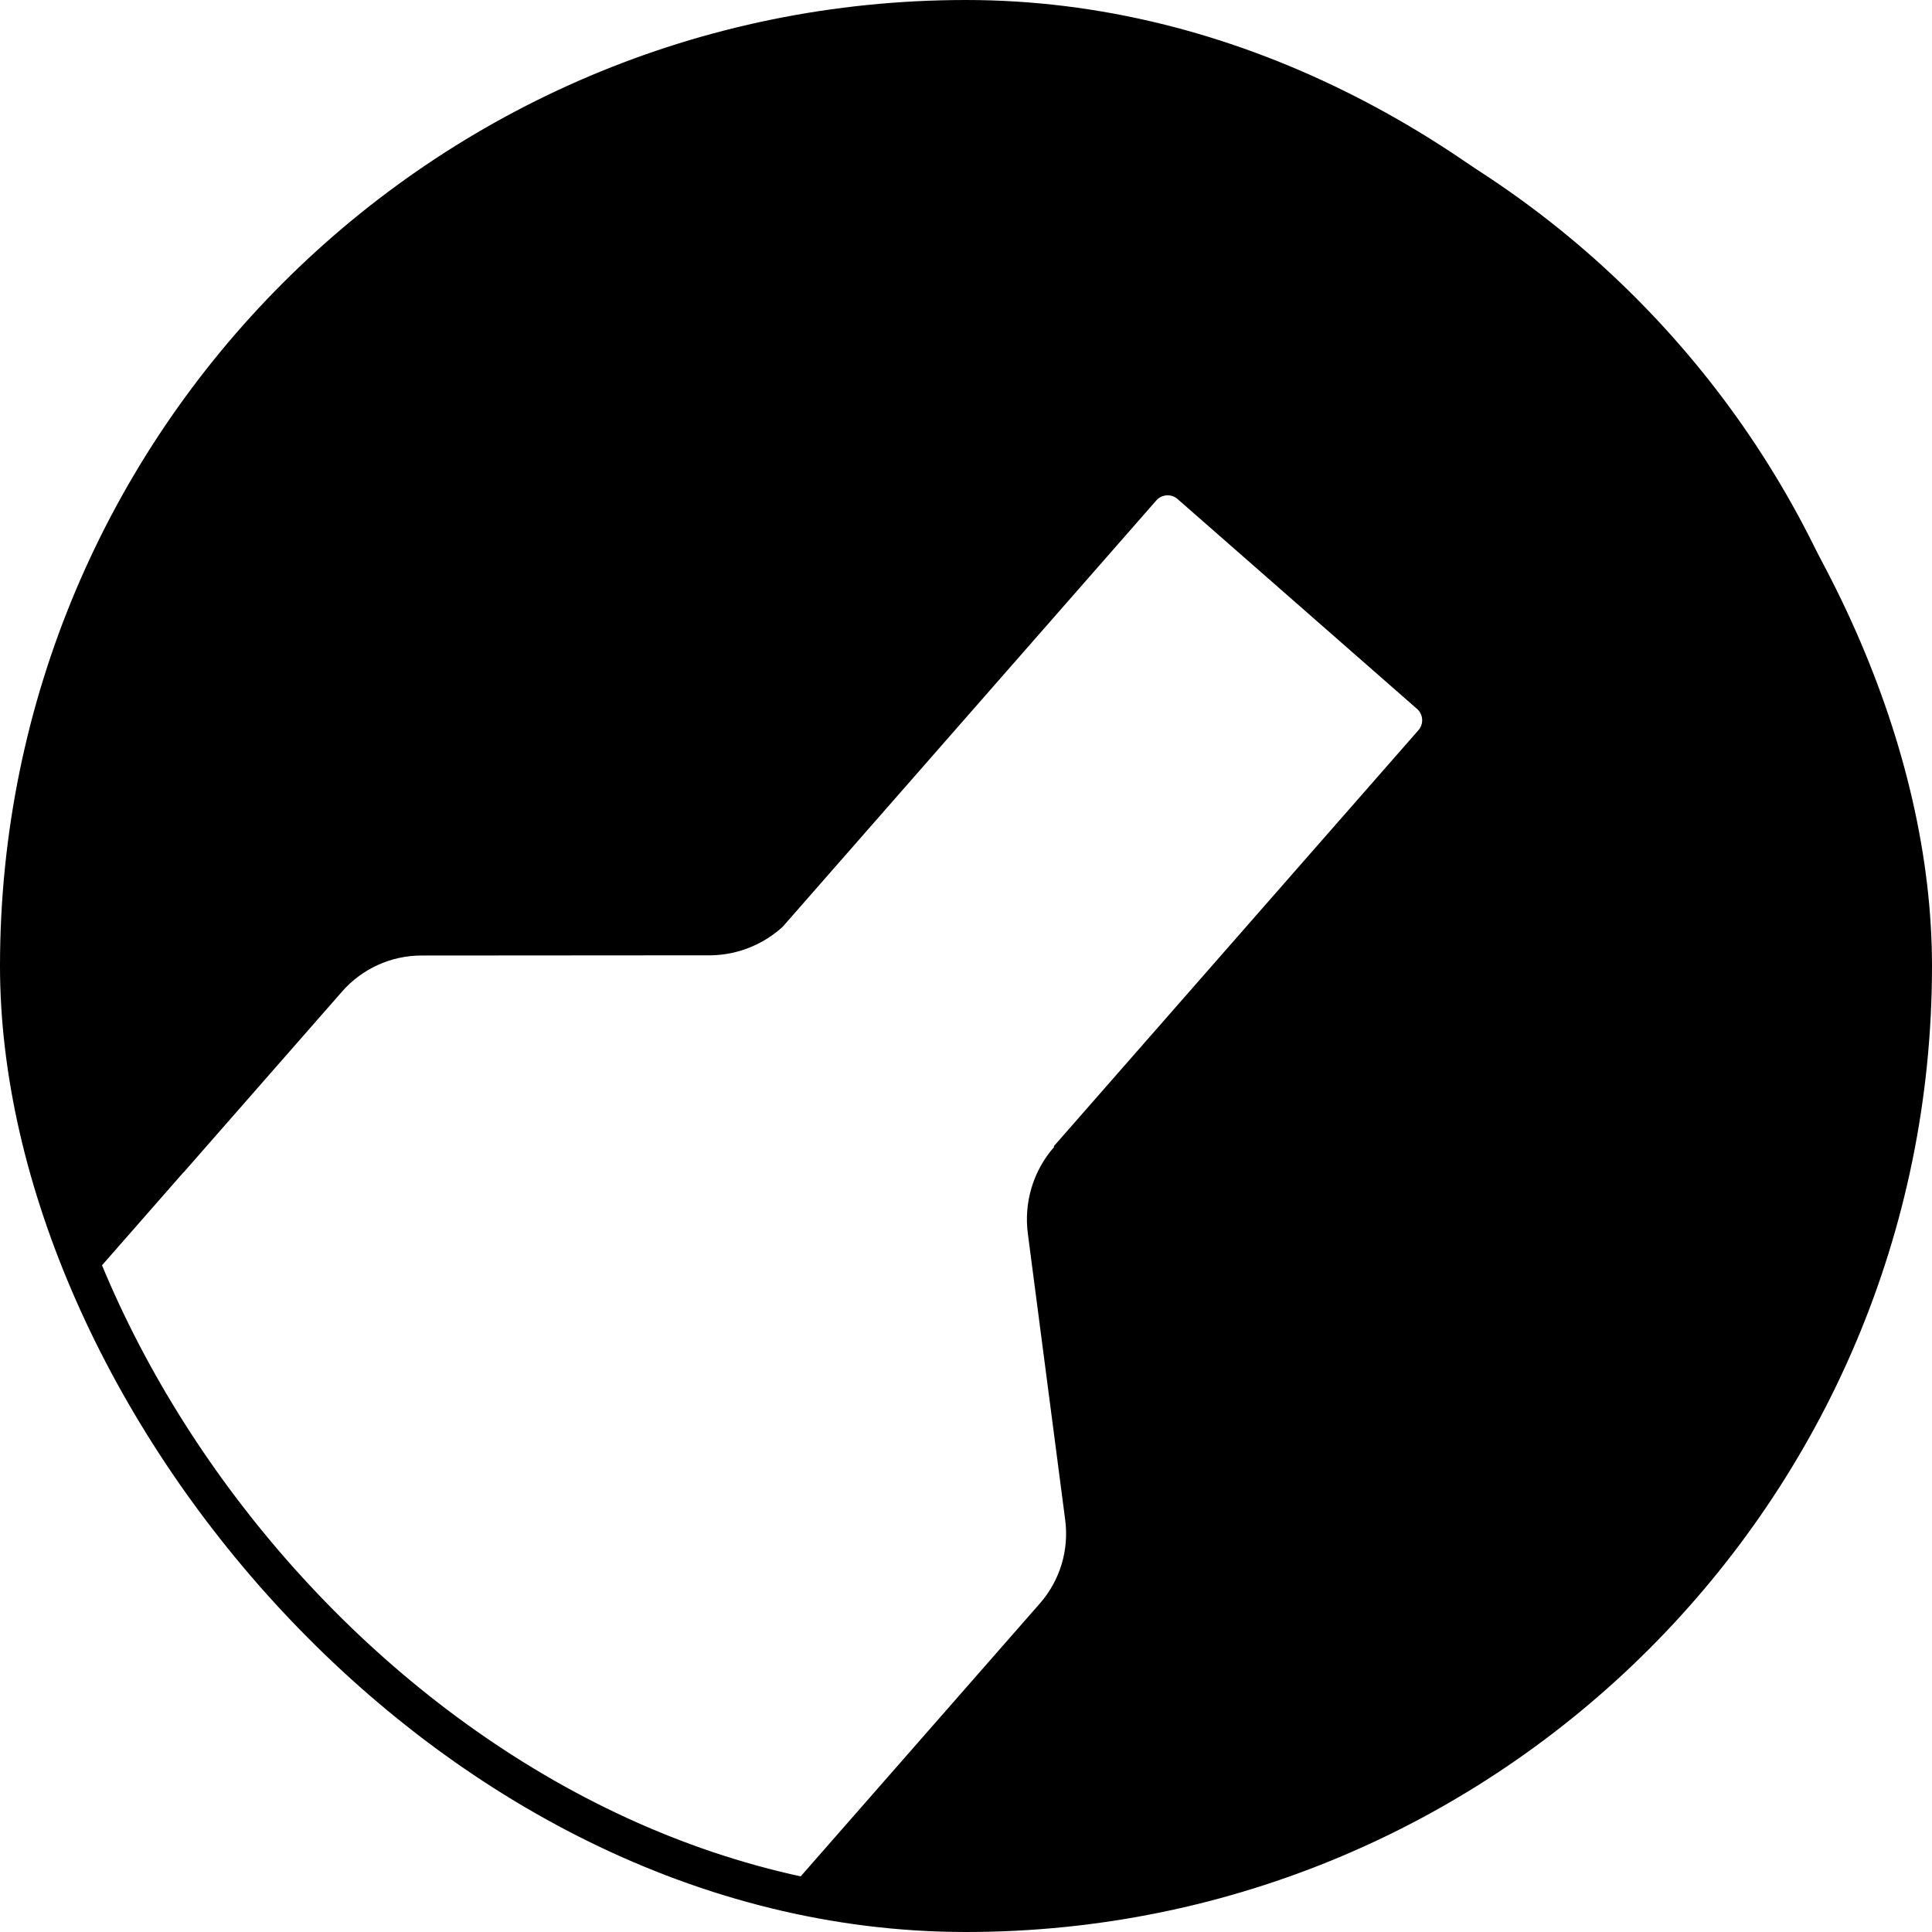 <svg width="512" height="512" viewBox="0 0 512 512" fill="none" xmlns="http://www.w3.org/2000/svg">
<g clip-path="url(#clip0)">
<path fill-rule="evenodd" clip-rule="evenodd" d="M255.999 5.278C117.53 5.278 5.278 117.53 5.278 256C5.278 286.442 10.703 315.617 20.64 342.611L48.63 310.671L48.657 310.695L90.659 262.767C95.971 256.706 103.637 253.227 111.697 253.222L188.625 253.168C195.758 252.992 202.366 250.199 207.398 245.63L306.429 132.627C307.885 130.966 310.412 130.799 312.074 132.255L375.527 187.863C377.188 189.319 377.355 191.846 375.899 193.508L279.221 303.824L279.384 303.925C273.726 310.334 271.312 318.796 272.396 326.963L272.396 326.963L282.294 402.84C283.335 410.821 280.891 418.864 275.587 424.916L207.93 502.118C223.488 505.139 239.559 506.722 255.999 506.722C394.469 506.722 506.721 394.47 506.721 256C506.721 117.53 394.469 5.278 255.999 5.278Z" fill="black"/>
<rect x="5" y="5" width="502" height="502" rx="251" stroke="black" stroke-width="10"/>
</g>
<defs>
<clipPath id="clip0">
<path d="M0 0H512V512H0V0Z" fill="white"/>
</clipPath>
</defs>
</svg>
